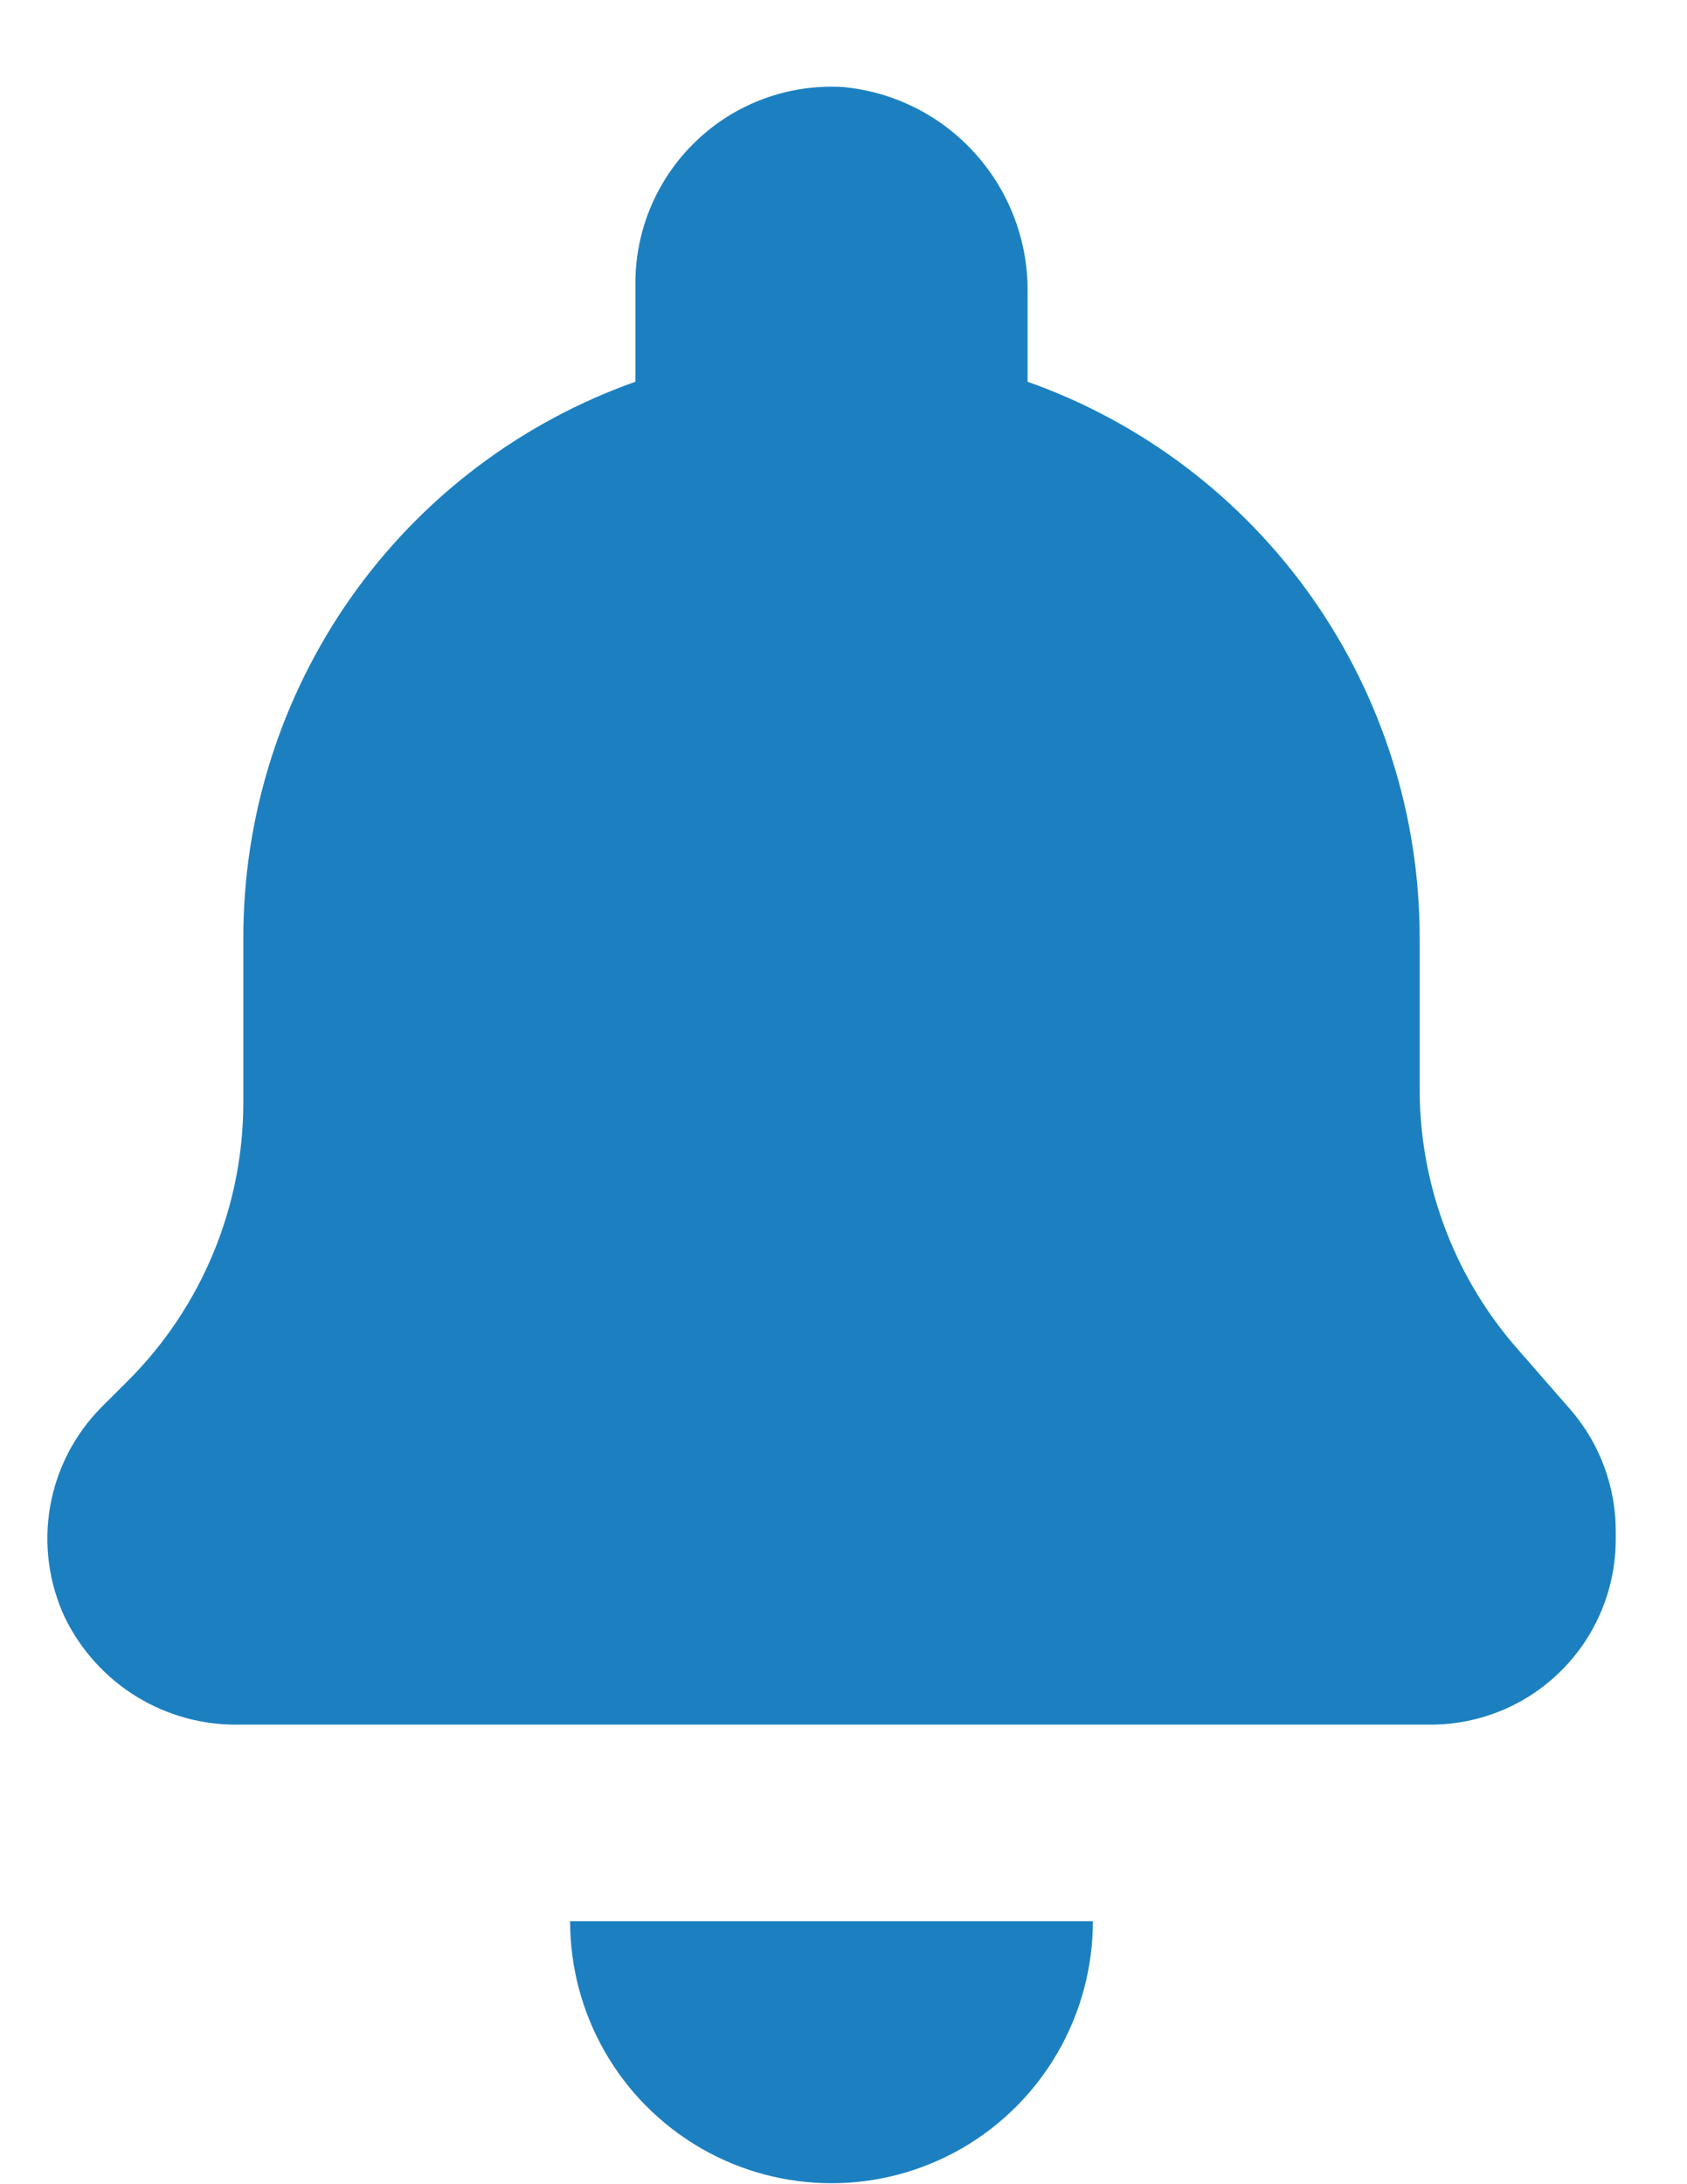 <svg 
 xmlns="http://www.w3.org/2000/svg"
 xmlns:xlink="http://www.w3.org/1999/xlink"
 width="17px" height="22px">
<path fill-rule="evenodd"  fill="rgb(28, 128, 192)"
 d="M5.744,19.351 L11.013,19.351 C11.013,20.294 10.511,21.165 9.696,21.637 C8.881,22.108 7.877,22.108 7.062,21.637 C6.247,21.165 5.745,20.294 5.745,19.351 L5.744,19.351 ZM8.484,0.875 L8.484,0.876 C7.942,0.847 7.412,1.042 7.019,1.417 C6.625,1.791 6.402,2.311 6.403,2.855 L6.403,3.845 C5.246,4.255 4.244,5.014 3.536,6.019 C2.829,7.024 2.450,8.224 2.452,9.453 L2.452,11.103 C2.452,12.152 2.036,13.158 1.296,13.901 L1.022,14.174 C0.752,14.447 0.571,14.796 0.505,15.175 C0.439,15.554 0.491,15.944 0.654,16.293 C0.814,16.621 1.065,16.898 1.376,17.089 C1.688,17.280 2.047,17.378 2.412,17.371 L14.418,17.371 C14.912,17.371 15.387,17.175 15.736,16.824 C16.086,16.474 16.282,15.999 16.282,15.504 L16.282,15.422 C16.282,14.976 16.123,14.546 15.834,14.208 L15.258,13.548 L15.258,13.548 C14.641,12.827 14.303,11.907 14.306,10.958 L14.306,9.453 C14.308,8.224 13.929,7.024 13.221,6.019 C12.514,5.015 11.512,4.255 10.355,3.845 L10.355,2.967 C10.366,2.446 10.179,1.940 9.832,1.552 C9.485,1.163 9.003,0.921 8.485,0.876 L8.484,0.875 Z"/>
</svg>